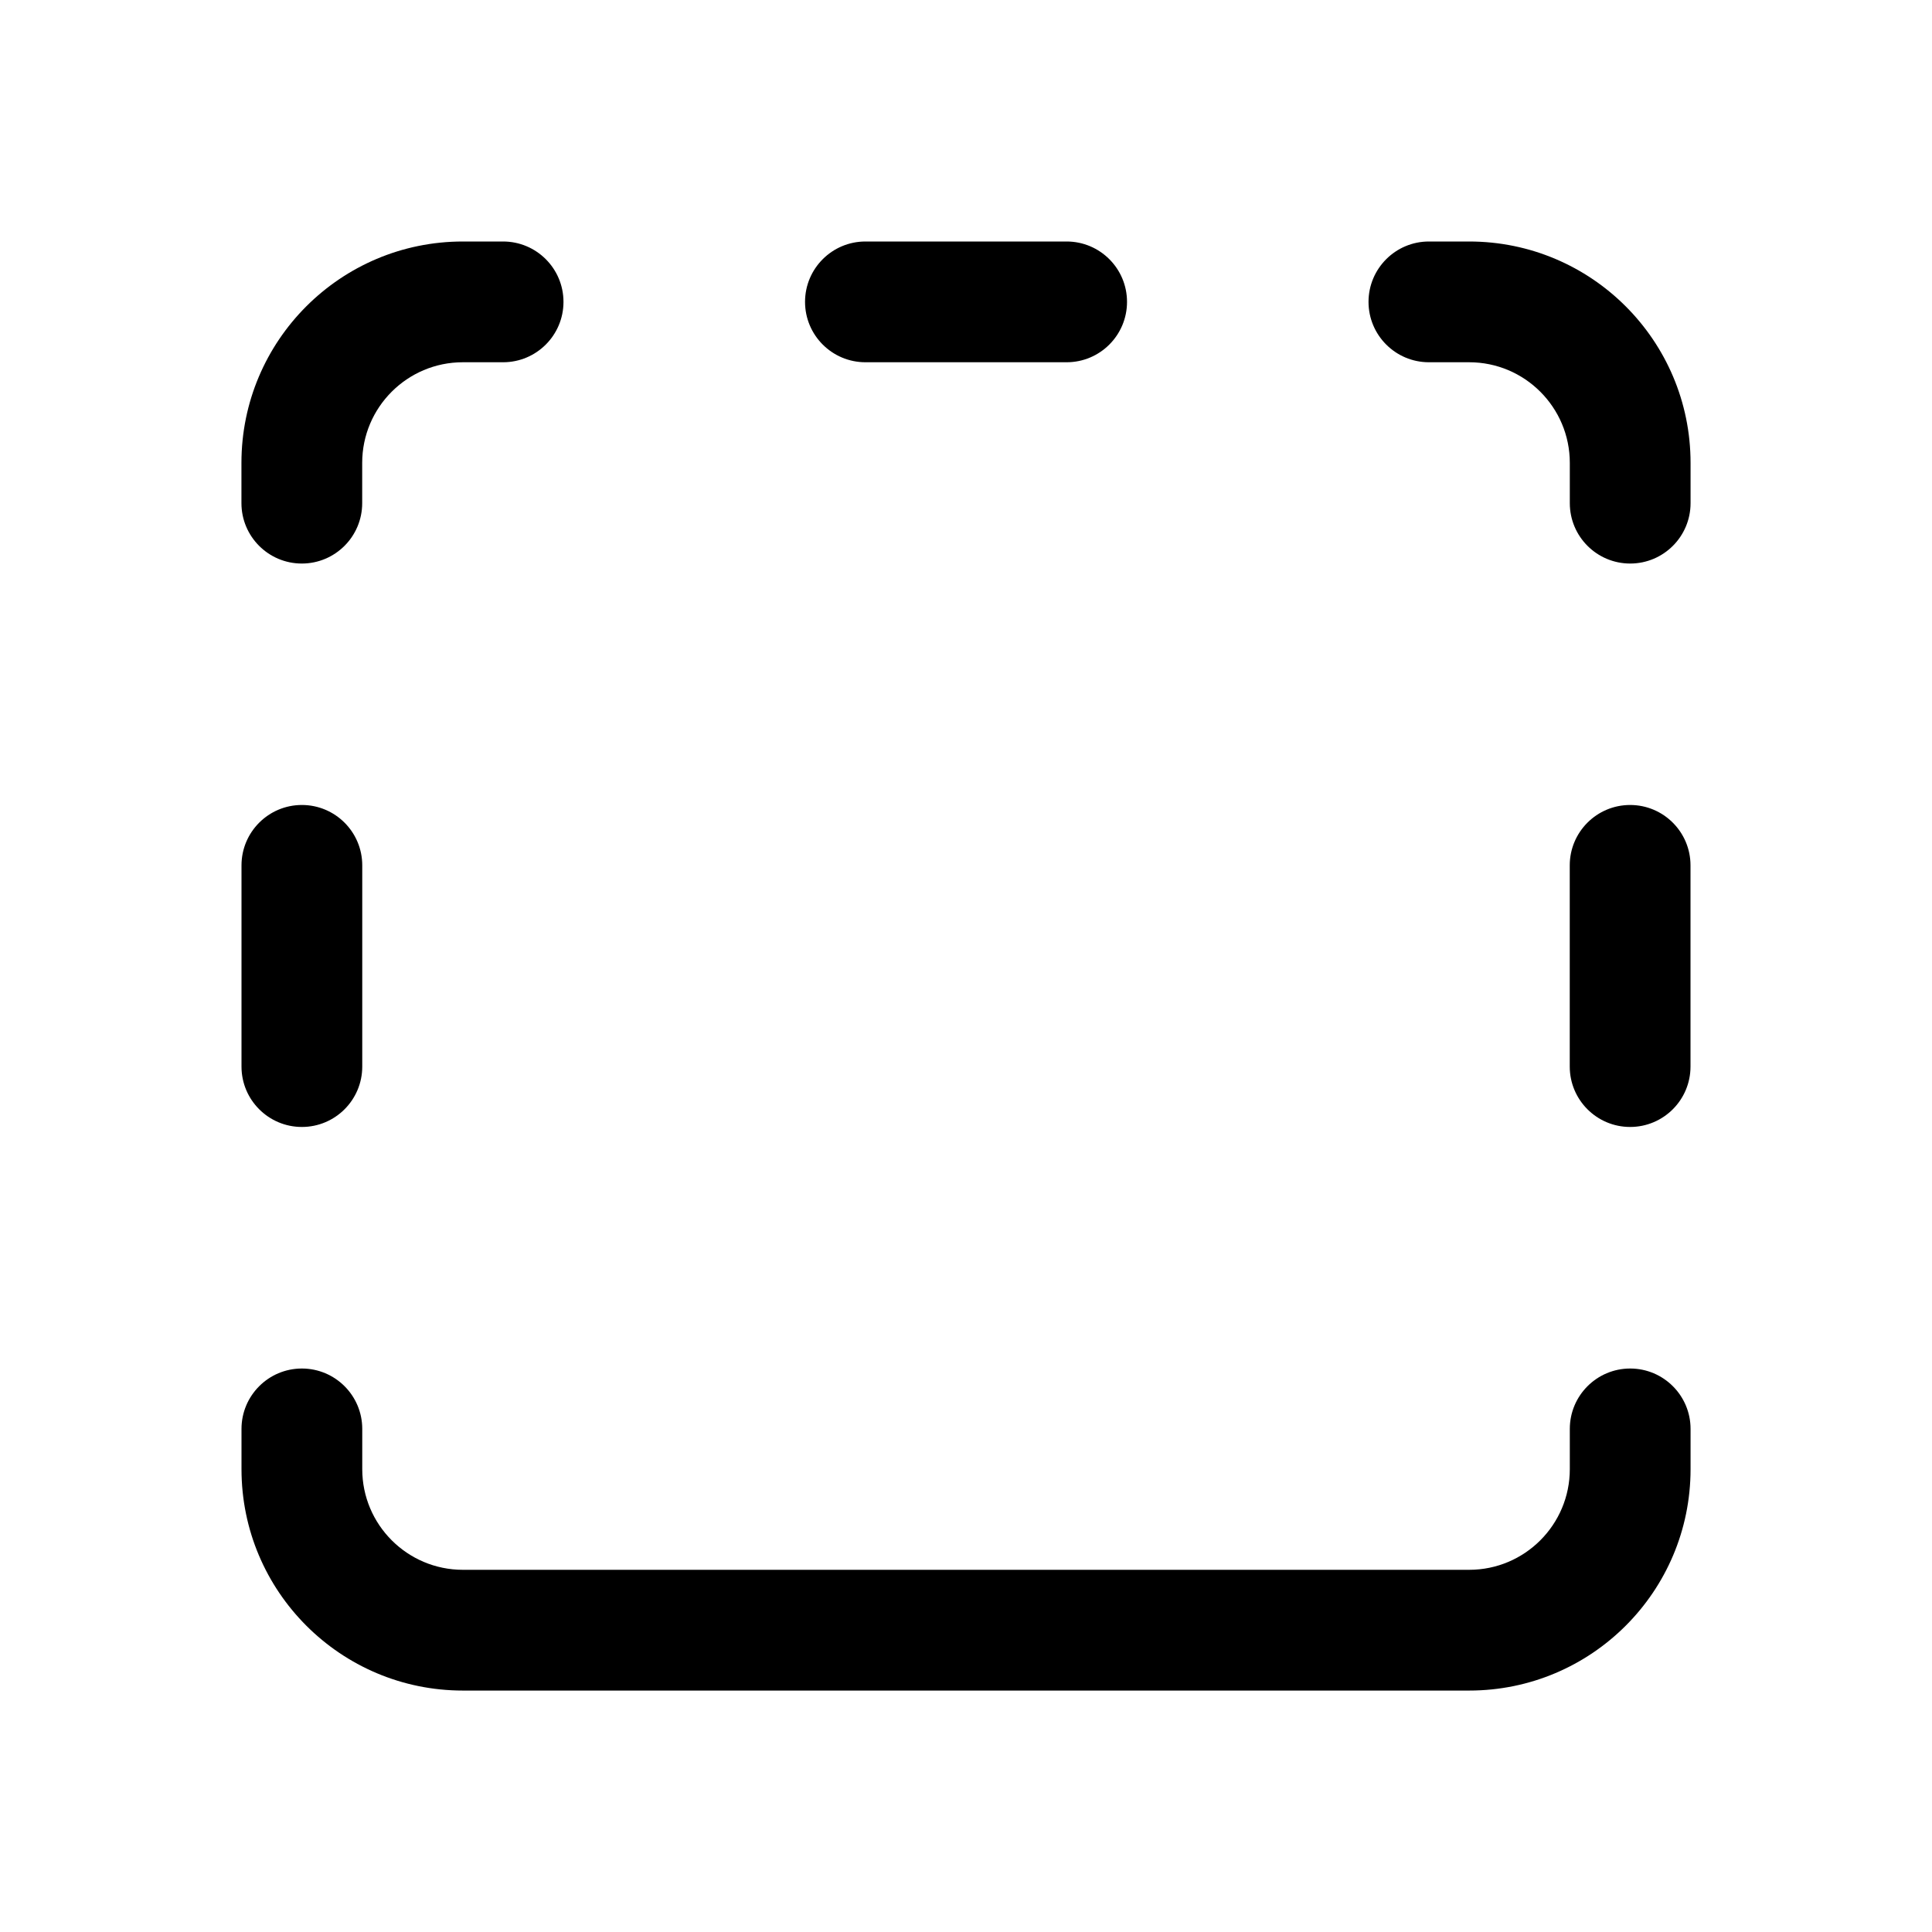 <!-- Generated by IcoMoon.io -->
<svg version="1.1" xmlns="http://www.w3.org/2000/svg" width="32" height="32" viewBox="0 0 32 32">
<title>border-bottom</title>
<path d="M8.333 4c0.552 0 1 0.448 1 1s-0.448 1-1 1v0h-0.667c-0.92 0-1.667 0.747-1.667 1.667v0.667c0 0.552-0.448 1-1 1s-1-0.448-1-1v0-0.667c0-2.025 1.642-3.667 3.667-3.667v0h0.667zM23.667 4c-0.552 0-1 0.448-1 1s0.448 1 1 1v0h0.667c0.92 0 1.667 0.747 1.667 1.667v0.667c0 0.552 0.448 1 1 1s1-0.448 1-1v0-0.667c0-2.025-1.642-3.667-3.667-3.667v0h-0.667zM5 13.333c0.552 0 1 0.448 1 1v0 3.333c0 0.552-0.448 1-1 1s-1-0.448-1-1v0-3.333c0-0.552 0.448-1 1-1v0zM26 14.333c0-0.552 0.448-1 1-1s1 0.448 1 1v0 3.333c0 0.552-0.448 1-1 1s-1-0.448-1-1v0-3.333zM18.667 5c0 0.552-0.448 1-1 1v0h-3.333c-0.552 0-1-0.448-1-1s0.448-1 1-1v0h3.333c0.552 0 1 0.448 1 1v0zM4 23.667c0-0.552 0.448-1 1-1s1 0.448 1 1v0 0.667c0 0.92 0.747 1.667 1.667 1.667h16.667c0.92 0 1.667-0.747 1.667-1.667v-0.667c0-0.552 0.448-1 1-1s1 0.448 1 1v0 0.667c0 2.025-1.642 3.667-3.667 3.667v0h-16.667c-2.025 0-3.667-1.642-3.667-3.667v0-0.667z"></path>
</svg>

